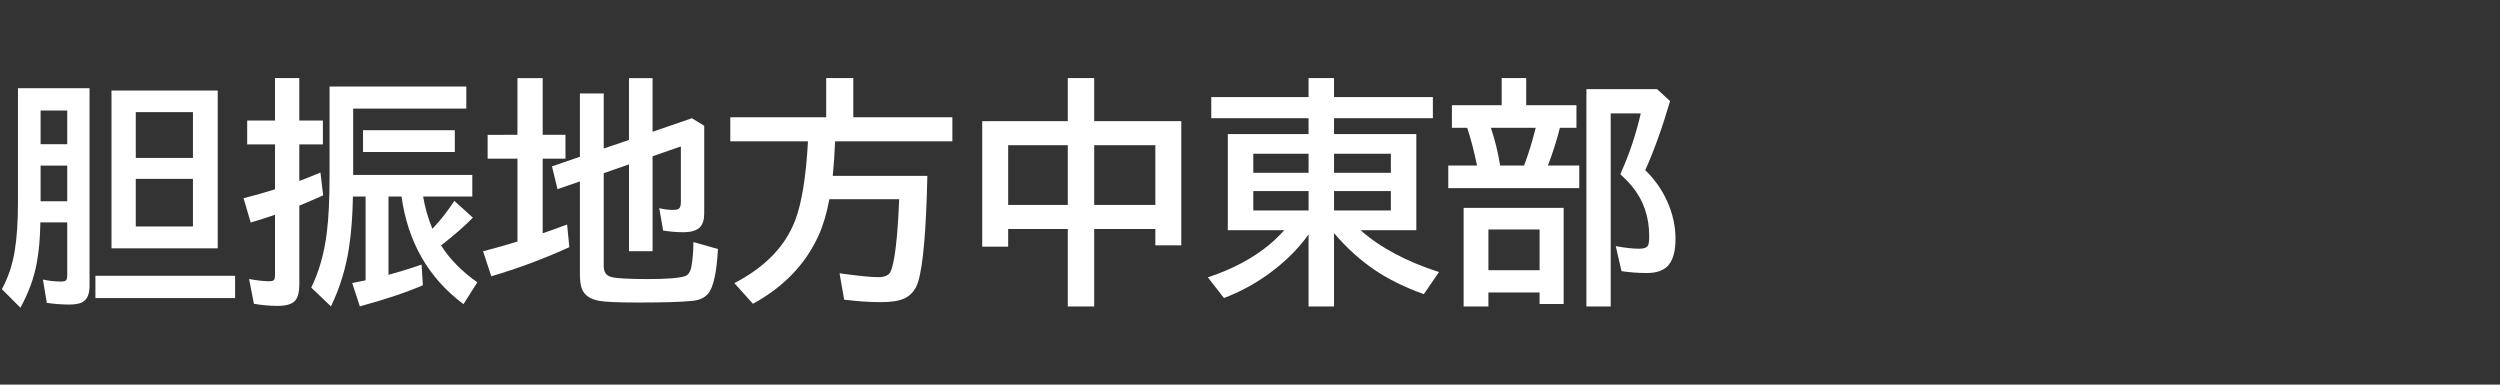 <svg version="1.1" xmlns="http://www.w3.org/2000/svg" xmlns:xlink="http://www.w3.org/1999/xlink" width="208" height="32" viewBox="0,0,208,32"><rect x="0" y="0" width="208" height="32" fill="#333333" stroke="none"/><g transform="translate(-240,-164)"><g data-paper-data="{&quot;isPaintingLayer&quot;:true}" fill-rule="nonzero" stroke="none" stroke-linecap="butt" stroke-linejoin="miter" stroke-miterlimit="10" stroke-dasharray="" stroke-dashoffset="0" style="mix-blend-mode: normal"><path d="M240,196v-32h208v32z" fill="none" stroke-width="0"></path><path d="M247.45,171.34v16.436c0,0.592 -0.143,1.009 -0.43,1.25c-0.241,0.208 -0.651,0.312 -1.23,0.312c-0.618,0 -1.25,-0.046 -1.895,-0.137l-0.322,-1.943c0.488,0.111 1.003,0.166 1.543,0.166c0.241,0 0.384,-0.059 0.43,-0.176c0.033,-0.085 0.049,-0.215 0.049,-0.391v-4.356h-2.236c-0.02,1.276 -0.117,2.389 -0.293,3.34c-0.221,1.25 -0.677,2.503 -1.367,3.76l-1.543,-1.543c0.527,-0.964 0.885,-2.034 1.074,-3.213c0.176,-1.068 0.264,-2.409 0.264,-4.023v-9.482zM243.378,173.196v2.803h2.217v-2.803zM243.378,177.776v2.969h2.217v-2.969zM258.114,171.535v13.125h-8.838v-13.125zM251.297,173.332v3.809h4.756v-3.809zM251.297,178.879v3.965h4.756v-3.965zM247.938,186.946h11.621v1.855h-11.621z" fill="#ffffff" stroke-width="1"></path><path d="M262.88,174.03v-3.535h2.022v3.535h1.963v1.982h-1.963v3.047c0.475,-0.176 1.061,-0.41 1.758,-0.703l0.225,1.895c-0.54,0.247 -1.201,0.534 -1.982,0.859v6.582c0,0.592 -0.107,1.022 -0.322,1.289c-0.254,0.312 -0.739,0.469 -1.455,0.469c-0.684,0 -1.351,-0.059 -2.002,-0.176l-0.4,-2.061c0.658,0.124 1.221,0.186 1.689,0.186c0.221,0 0.355,-0.046 0.4,-0.137c0.046,-0.072 0.068,-0.195 0.068,-0.371v-5.019c-0.677,0.228 -1.351,0.443 -2.022,0.645l-0.596,-2.022c0.957,-0.247 1.829,-0.495 2.617,-0.742v-3.74h-2.314v-1.982zM269.384,173.034v5.518h9.912v1.797h-4.092c0.15,0.905 0.407,1.8 0.771,2.686c0.651,-0.677 1.26,-1.452 1.826,-2.324l1.543,1.397c-0.664,0.684 -1.546,1.455 -2.647,2.314c0.723,1.139 1.729,2.161 3.018,3.066l-1.152,1.816c-2.904,-2.161 -4.622,-5.146 -5.156,-8.955h-1.084v6.514c0.918,-0.247 1.836,-0.531 2.754,-0.85l0.107,1.719c-1.328,0.579 -3.076,1.165 -5.244,1.758l-0.635,-1.943c0.104,-0.02 0.475,-0.094 1.113,-0.225v-6.973h-1.055c-0.026,1.556 -0.13,2.946 -0.312,4.17c-0.26,1.764 -0.765,3.421 -1.514,4.971l-1.641,-1.562c0.658,-1.348 1.09,-2.881 1.299,-4.6c0.15,-1.217 0.225,-2.77 0.225,-4.658v-7.471h11.377v1.836zM270.204,174.831h7.637v1.816h-7.637z" fill="#ffffff" stroke-width="1"></path><path d="M290.23,178.41v7.734c0,0.501 0.215,0.804 0.645,0.908c0.443,0.111 1.455,0.166 3.037,0.166c1.543,0 2.562,-0.078 3.057,-0.234c0.28,-0.091 0.462,-0.345 0.547,-0.762c0.111,-0.586 0.169,-1.279 0.176,-2.08l2.041,0.576c-0.104,1.921 -0.368,3.148 -0.791,3.682c-0.28,0.352 -0.703,0.56 -1.27,0.625c-0.892,0.098 -2.406,0.146 -4.541,0.146c-1.654,0 -2.738,-0.046 -3.252,-0.137c-0.775,-0.13 -1.266,-0.472 -1.475,-1.025c-0.104,-0.293 -0.156,-0.684 -0.156,-1.172v-7.744l-1.865,0.645l-0.459,-1.895l2.324,-0.801v-5.264h1.982v4.58l2.1,-0.713v-5.146h1.963v4.463l3.272,-1.123l1.025,0.625v7.314c0,0.508 -0.12,0.885 -0.361,1.133c-0.273,0.273 -0.732,0.41 -1.377,0.41c-0.527,0 -1.087,-0.046 -1.68,-0.137l-0.322,-1.865c0.384,0.098 0.775,0.146 1.172,0.146c0.286,0 0.462,-0.059 0.527,-0.176c0.065,-0.098 0.098,-0.26 0.098,-0.488v-4.619l-2.353,0.82v7.9h-1.963v-7.227zM283.052,175.217v-4.717h2.1v4.717h1.895v1.982h-1.895v6.211c0.684,-0.234 1.361,-0.479 2.031,-0.732l0.186,1.885c-2.109,0.964 -4.274,1.771 -6.494,2.422l-0.684,-2.08c1.003,-0.26 1.881,-0.508 2.637,-0.742c0.091,-0.033 0.166,-0.055 0.225,-0.068v-6.894h-2.481v-1.982z" fill="#ffffff" stroke-width="1"></path><path d="M309.48,175.76c-0.046,1.087 -0.111,2.044 -0.195,2.871h7.871c-0.098,4.518 -0.352,7.451 -0.762,8.799c-0.208,0.677 -0.596,1.146 -1.162,1.406c-0.443,0.202 -1.091,0.303 -1.943,0.303c-0.898,0 -1.917,-0.068 -3.057,-0.205l-0.381,-2.197c1.53,0.215 2.607,0.322 3.232,0.322c0.527,0 0.863,-0.15 1.006,-0.449c0.345,-0.729 0.586,-2.741 0.723,-6.035h-5.811c-0.215,1.172 -0.518,2.188 -0.908,3.047c-1.087,2.376 -2.904,4.261 -5.449,5.654l-1.543,-1.719c2.552,-1.328 4.238,-3.07 5.059,-5.225c0.547,-1.439 0.902,-3.63 1.064,-6.572h-6.465v-2.002h7.979v-3.262h2.256v3.262h8.242v2.002z" fill="#ffffff" stroke-width="1"></path><path d="M328.84,174.08v-3.584h2.197v3.584h7.246v10.332h-2.158v-1.357h-5.088v6.445h-2.197v-6.445h-4.961v1.465h-2.158v-10.439zM323.879,176.082v4.971h4.961v-4.971zM336.125,181.053v-4.971h-5.088v4.971z" fill="#ffffff" stroke-width="1"></path><path d="M353.2,183.15c1.615,1.439 3.789,2.601 6.523,3.486l-1.26,1.836c-1.576,-0.56 -2.949,-1.237 -4.121,-2.031c-1.211,-0.827 -2.327,-1.842 -3.35,-3.047v6.104h-2.119v-5.996c-0.905,1.27 -2.074,2.409 -3.506,3.418c-1.1,0.775 -2.279,1.4 -3.535,1.875l-1.338,-1.719c2.064,-0.684 3.786,-1.605 5.166,-2.764c0.391,-0.326 0.788,-0.713 1.191,-1.162h-4.697v-7.998h6.719v-1.318h-8.096v-1.758h8.096v-1.582h2.119v1.582h8.223v1.758h-8.223v1.318h6.846v7.998zM348.874,176.793h-4.6v1.582h4.6zM350.993,176.793v1.582h4.727v-1.582zM348.874,179.898h-4.6v1.611h4.6zM350.993,179.898v1.611h4.727v-1.611z" fill="#ffffff" stroke-width="1"></path><path d="M366.98,172.75h4.18v1.885h-1.377c-0.247,0.996 -0.579,2.041 -0.996,3.135h2.607v1.885h-10.898v-1.885h2.393c-0.26,-1.25 -0.534,-2.295 -0.82,-3.135h-1.27v-1.885h4.141v-2.256h2.041zM364.041,174.635c0.332,0.97 0.589,2.015 0.771,3.135h1.992l0.098,-0.273c0.28,-0.742 0.54,-1.585 0.781,-2.529l0.088,-0.332zM370.095,181.295v7.998h-2.002v-0.957h-4.258v1.162h-2.061v-8.203zM363.836,183.092v3.389h4.258v-3.389zM376.882,178.16c0.775,0.736 1.39,1.611 1.846,2.627c0.449,1.016 0.674,2.044 0.674,3.086c0,0.964 -0.179,1.673 -0.537,2.129c-0.371,0.475 -0.983,0.713 -1.836,0.713c-0.729,0 -1.436,-0.052 -2.119,-0.156l-0.479,-2.08c0.788,0.143 1.439,0.215 1.953,0.215c0.391,0 0.635,-0.091 0.732,-0.273c0.065,-0.13 0.098,-0.391 0.098,-0.781c0,-1.608 -0.482,-2.995 -1.445,-4.16c-0.254,-0.306 -0.573,-0.635 -0.957,-0.986l0.117,-0.273c0.677,-1.53 1.204,-3.125 1.582,-4.785h-2.5v16.064h-2.022v-18.086h5.879l1.084,0.996c-0.658,2.24 -1.348,4.157 -2.07,5.752z" fill="#ffffff" stroke-width="1"></path></g></g></svg>